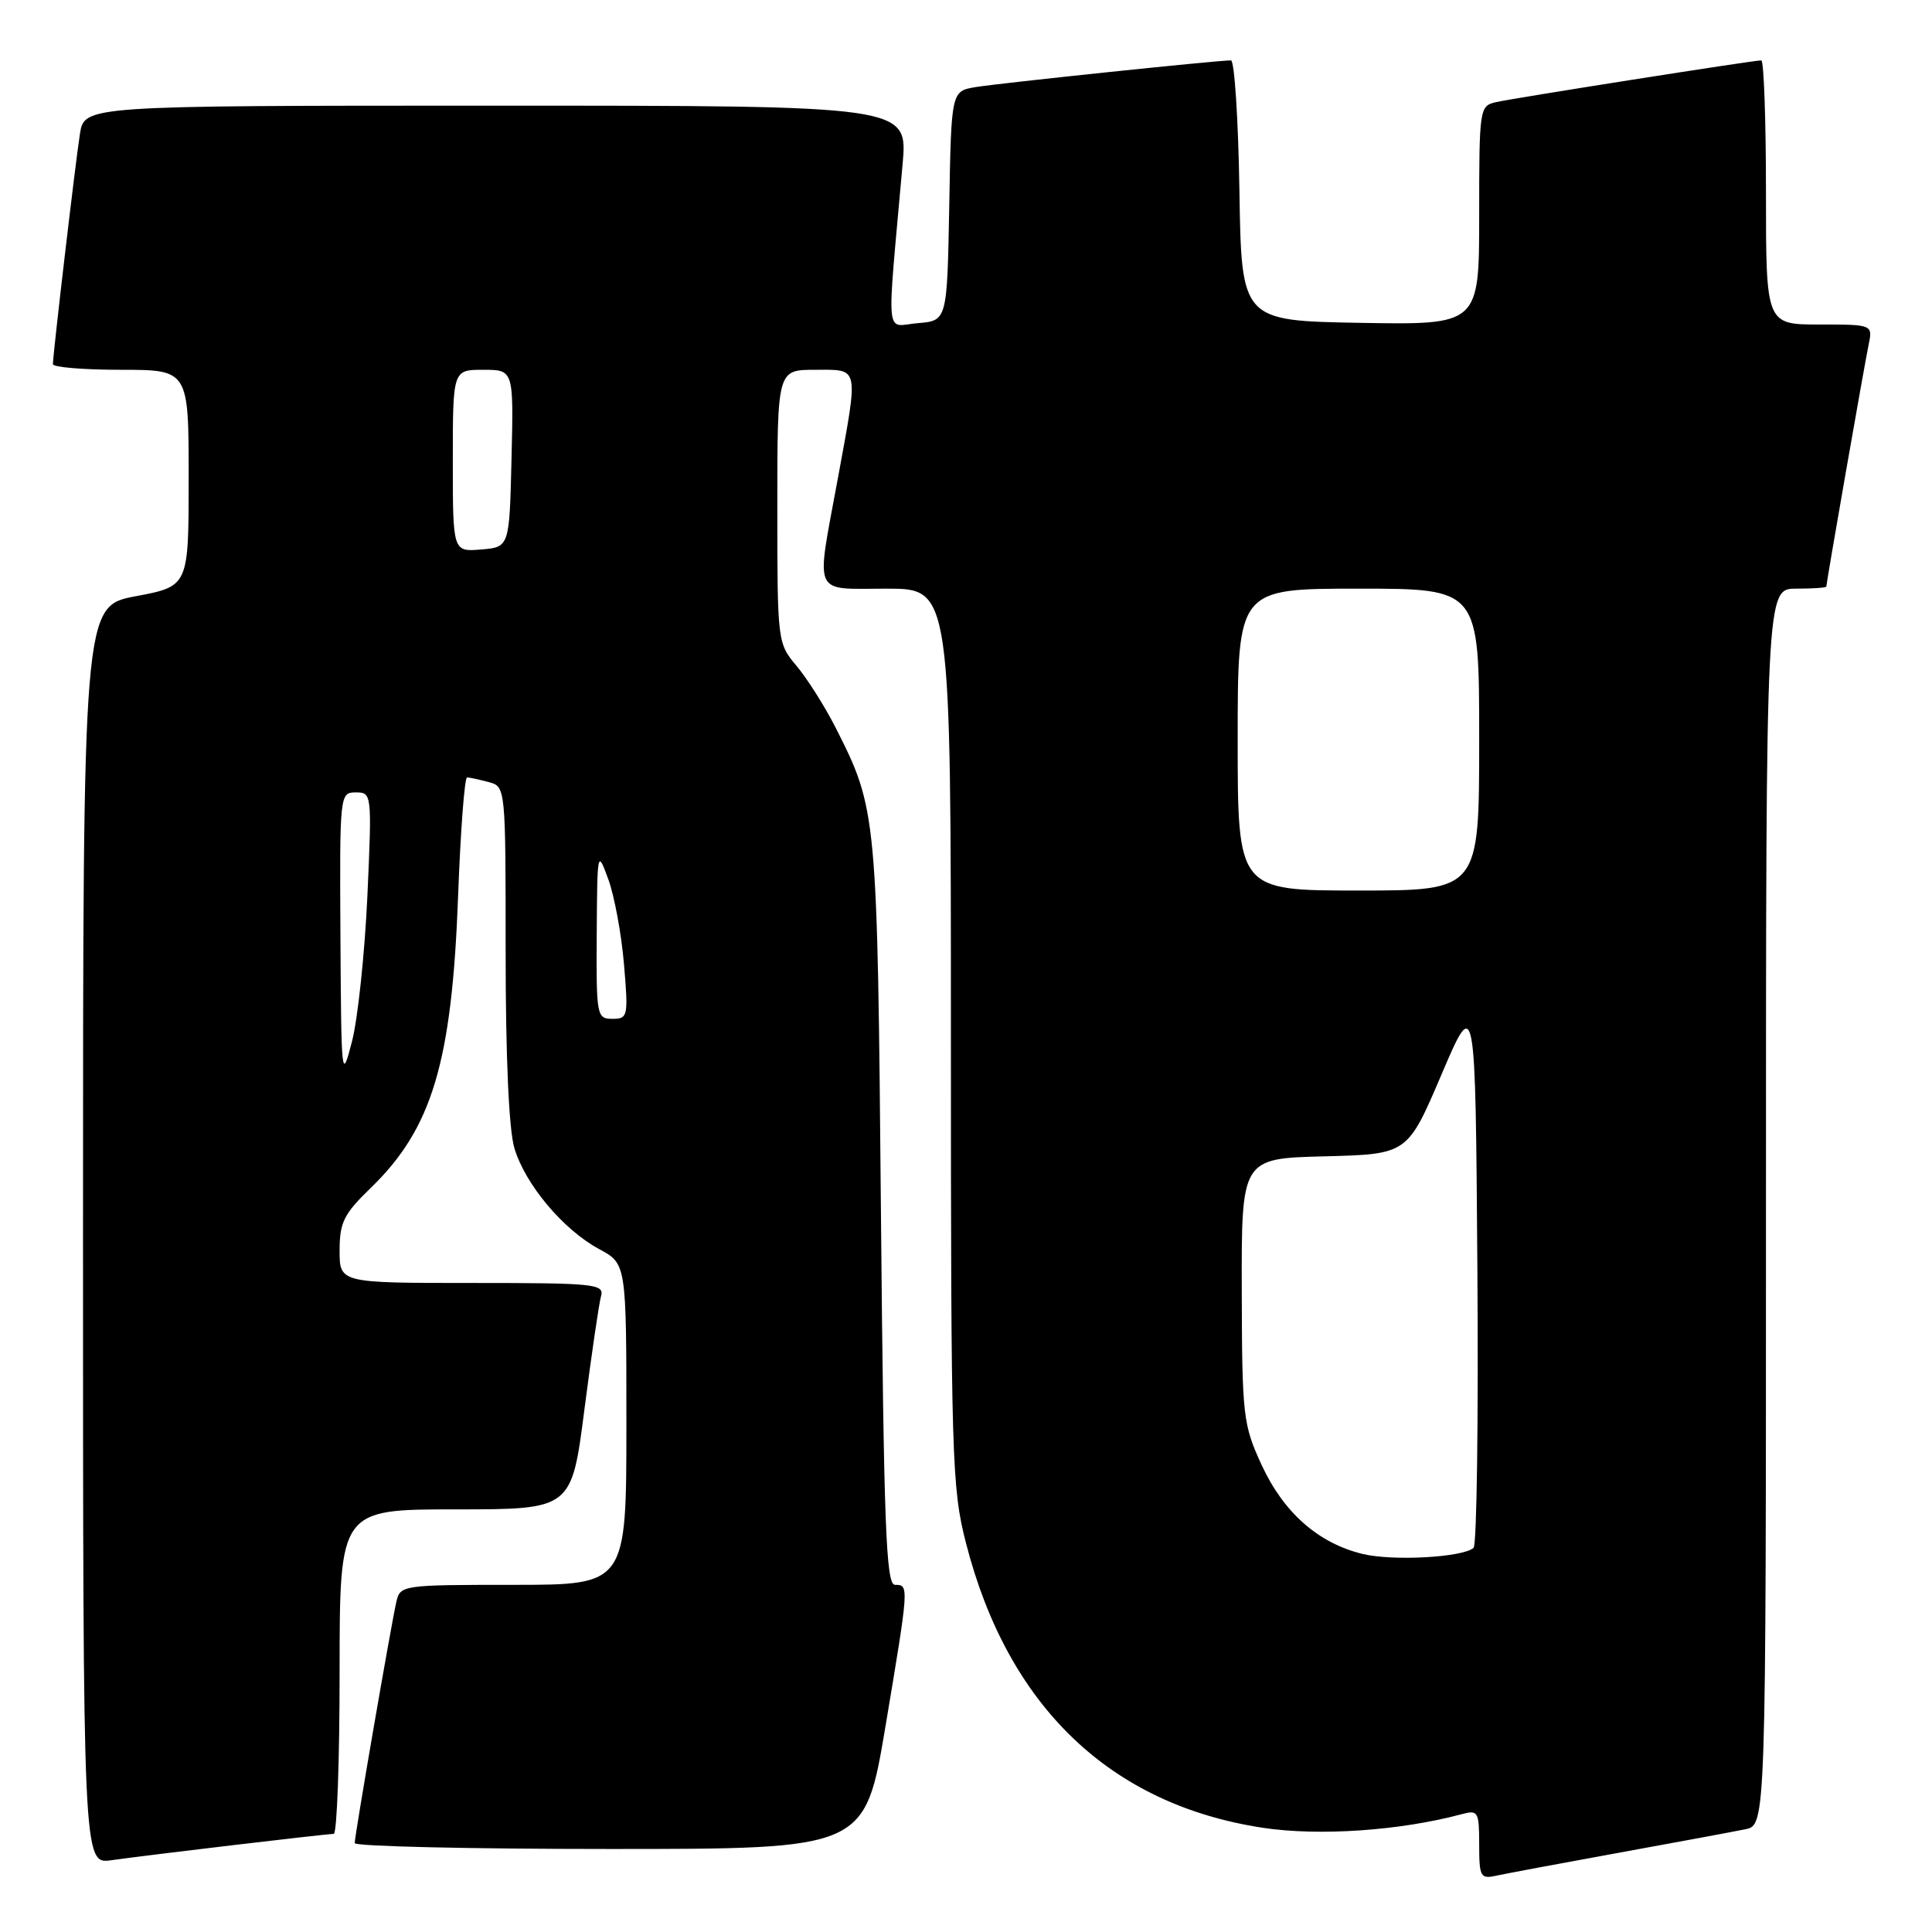 <?xml version="1.0" encoding="UTF-8" standalone="no"?>
<!DOCTYPE svg PUBLIC "-//W3C//DTD SVG 1.1//EN" "http://www.w3.org/Graphics/SVG/1.1/DTD/svg11.dtd" >
<svg xmlns="http://www.w3.org/2000/svg" xmlns:xlink="http://www.w3.org/1999/xlink" version="1.1" viewBox="0 0 256 256">
 <g >
 <path fill="currentColor"
d=" M 214.50 245.50 C 222.20 244.10 229.74 242.70 231.25 242.39 C 234.00 241.84 234.00 241.84 234.00 159.92 C 234.00 78.00 234.00 78.00 238.00 78.00 C 240.20 78.00 242.00 77.88 242.00 77.72 C 242.00 77.20 247.02 48.49 247.59 45.75 C 248.16 43.00 248.16 43.00 241.08 43.00 C 234.00 43.00 234.00 43.00 234.00 25.50 C 234.00 15.88 233.72 8.00 233.38 8.00 C 232.32 8.00 200.63 12.99 198.25 13.53 C 196.04 14.03 196.00 14.32 196.00 28.54 C 196.00 43.05 196.00 43.05 180.25 42.78 C 164.50 42.50 164.50 42.50 164.23 25.25 C 164.08 15.76 163.57 8.00 163.11 8.00 C 161.28 8.00 132.31 11.03 129.28 11.54 C 126.05 12.08 126.05 12.08 125.78 27.29 C 125.50 42.50 125.50 42.50 121.60 42.82 C 117.23 43.18 117.47 45.72 119.60 21.75 C 120.29 14.00 120.29 14.00 65.73 14.00 C 11.18 14.00 11.18 14.00 10.59 17.75 C 10.00 21.48 7.03 46.82 7.01 48.25 C 7.00 48.66 11.05 49.00 16.00 49.00 C 25.00 49.00 25.00 49.00 25.00 63.34 C 25.00 77.68 25.00 77.68 18.00 79.00 C 11.00 80.32 11.00 80.32 11.00 163.67 C 11.00 247.02 11.00 247.02 14.75 246.49 C 19.70 245.79 43.22 243.00 44.22 243.00 C 44.65 243.00 45.00 233.32 45.00 221.50 C 45.00 200.00 45.00 200.00 60.37 200.00 C 75.74 200.00 75.74 200.00 77.44 186.75 C 78.38 179.46 79.37 172.71 79.64 171.75 C 80.10 170.13 78.82 170.00 62.57 170.00 C 45.00 170.00 45.00 170.00 45.00 165.70 C 45.00 161.99 45.55 160.87 49.08 157.45 C 57.26 149.55 59.88 140.80 60.70 118.75 C 61.02 110.09 61.56 103.01 61.89 103.01 C 62.23 103.02 63.51 103.30 64.75 103.63 C 67.00 104.23 67.00 104.26 67.00 126.25 C 67.00 140.07 67.43 149.71 68.16 152.14 C 69.60 156.96 74.64 162.95 79.39 165.51 C 83.00 167.45 83.00 167.45 83.00 188.73 C 83.00 210.00 83.00 210.00 68.02 210.00 C 53.30 210.00 53.03 210.04 52.52 212.25 C 51.84 215.18 47.00 243.22 47.00 244.22 C 47.00 244.65 62.21 245.00 80.80 245.00 C 114.60 245.00 114.60 245.00 117.33 228.75 C 120.46 210.05 120.47 210.00 118.59 210.00 C 117.40 210.00 117.11 202.29 116.73 160.75 C 116.26 107.75 116.21 107.23 110.71 96.39 C 109.28 93.58 106.96 89.92 105.56 88.25 C 103.02 85.24 103.00 85.06 103.00 67.11 C 103.00 49.00 103.00 49.00 108.00 49.00 C 113.94 49.00 113.79 48.29 111.00 63.50 C 108.10 79.27 107.53 78.00 117.50 78.00 C 126.00 78.00 126.00 78.00 126.00 137.34 C 126.00 193.16 126.12 197.14 127.98 204.40 C 133.52 226.08 147.08 239.11 167.32 242.19 C 174.76 243.32 185.56 242.58 193.75 240.37 C 195.85 239.81 196.00 240.08 196.00 244.40 C 196.00 248.69 196.17 249.00 198.25 248.54 C 199.49 248.27 206.80 246.90 214.50 245.50 Z  M 180.56 205.91 C 174.68 204.48 170.09 200.44 167.17 194.11 C 164.71 188.77 164.58 187.67 164.54 171.00 C 164.50 153.50 164.50 153.50 175.50 153.22 C 186.50 152.94 186.50 152.94 191.00 142.39 C 195.50 131.85 195.50 131.85 195.76 168.11 C 195.91 188.06 195.68 204.69 195.26 205.09 C 193.89 206.36 184.59 206.88 180.56 205.91 Z  M 45.11 124.25 C 45.00 105.19 45.02 105.00 47.15 105.00 C 49.27 105.00 49.29 105.16 48.68 118.75 C 48.33 126.31 47.42 134.97 46.64 138.00 C 45.27 143.32 45.22 142.89 45.11 124.25 Z  M 79.07 123.75 C 79.14 112.68 79.16 112.57 80.60 116.50 C 81.41 118.70 82.34 123.76 82.68 127.75 C 83.27 134.69 83.20 135.00 81.15 135.00 C 79.07 135.00 79.00 134.61 79.07 123.75 Z  M 164.00 98.00 C 164.00 78.00 164.00 78.00 180.00 78.00 C 196.00 78.00 196.00 78.00 196.00 98.00 C 196.00 118.00 196.00 118.00 180.00 118.00 C 164.00 118.00 164.00 118.00 164.00 98.00 Z  M 60.00 61.06 C 60.00 49.00 60.00 49.00 64.03 49.00 C 68.06 49.00 68.06 49.00 67.78 60.75 C 67.50 72.50 67.50 72.50 63.75 72.81 C 60.00 73.12 60.00 73.12 60.00 61.06 Z "/>
</g>
</svg>